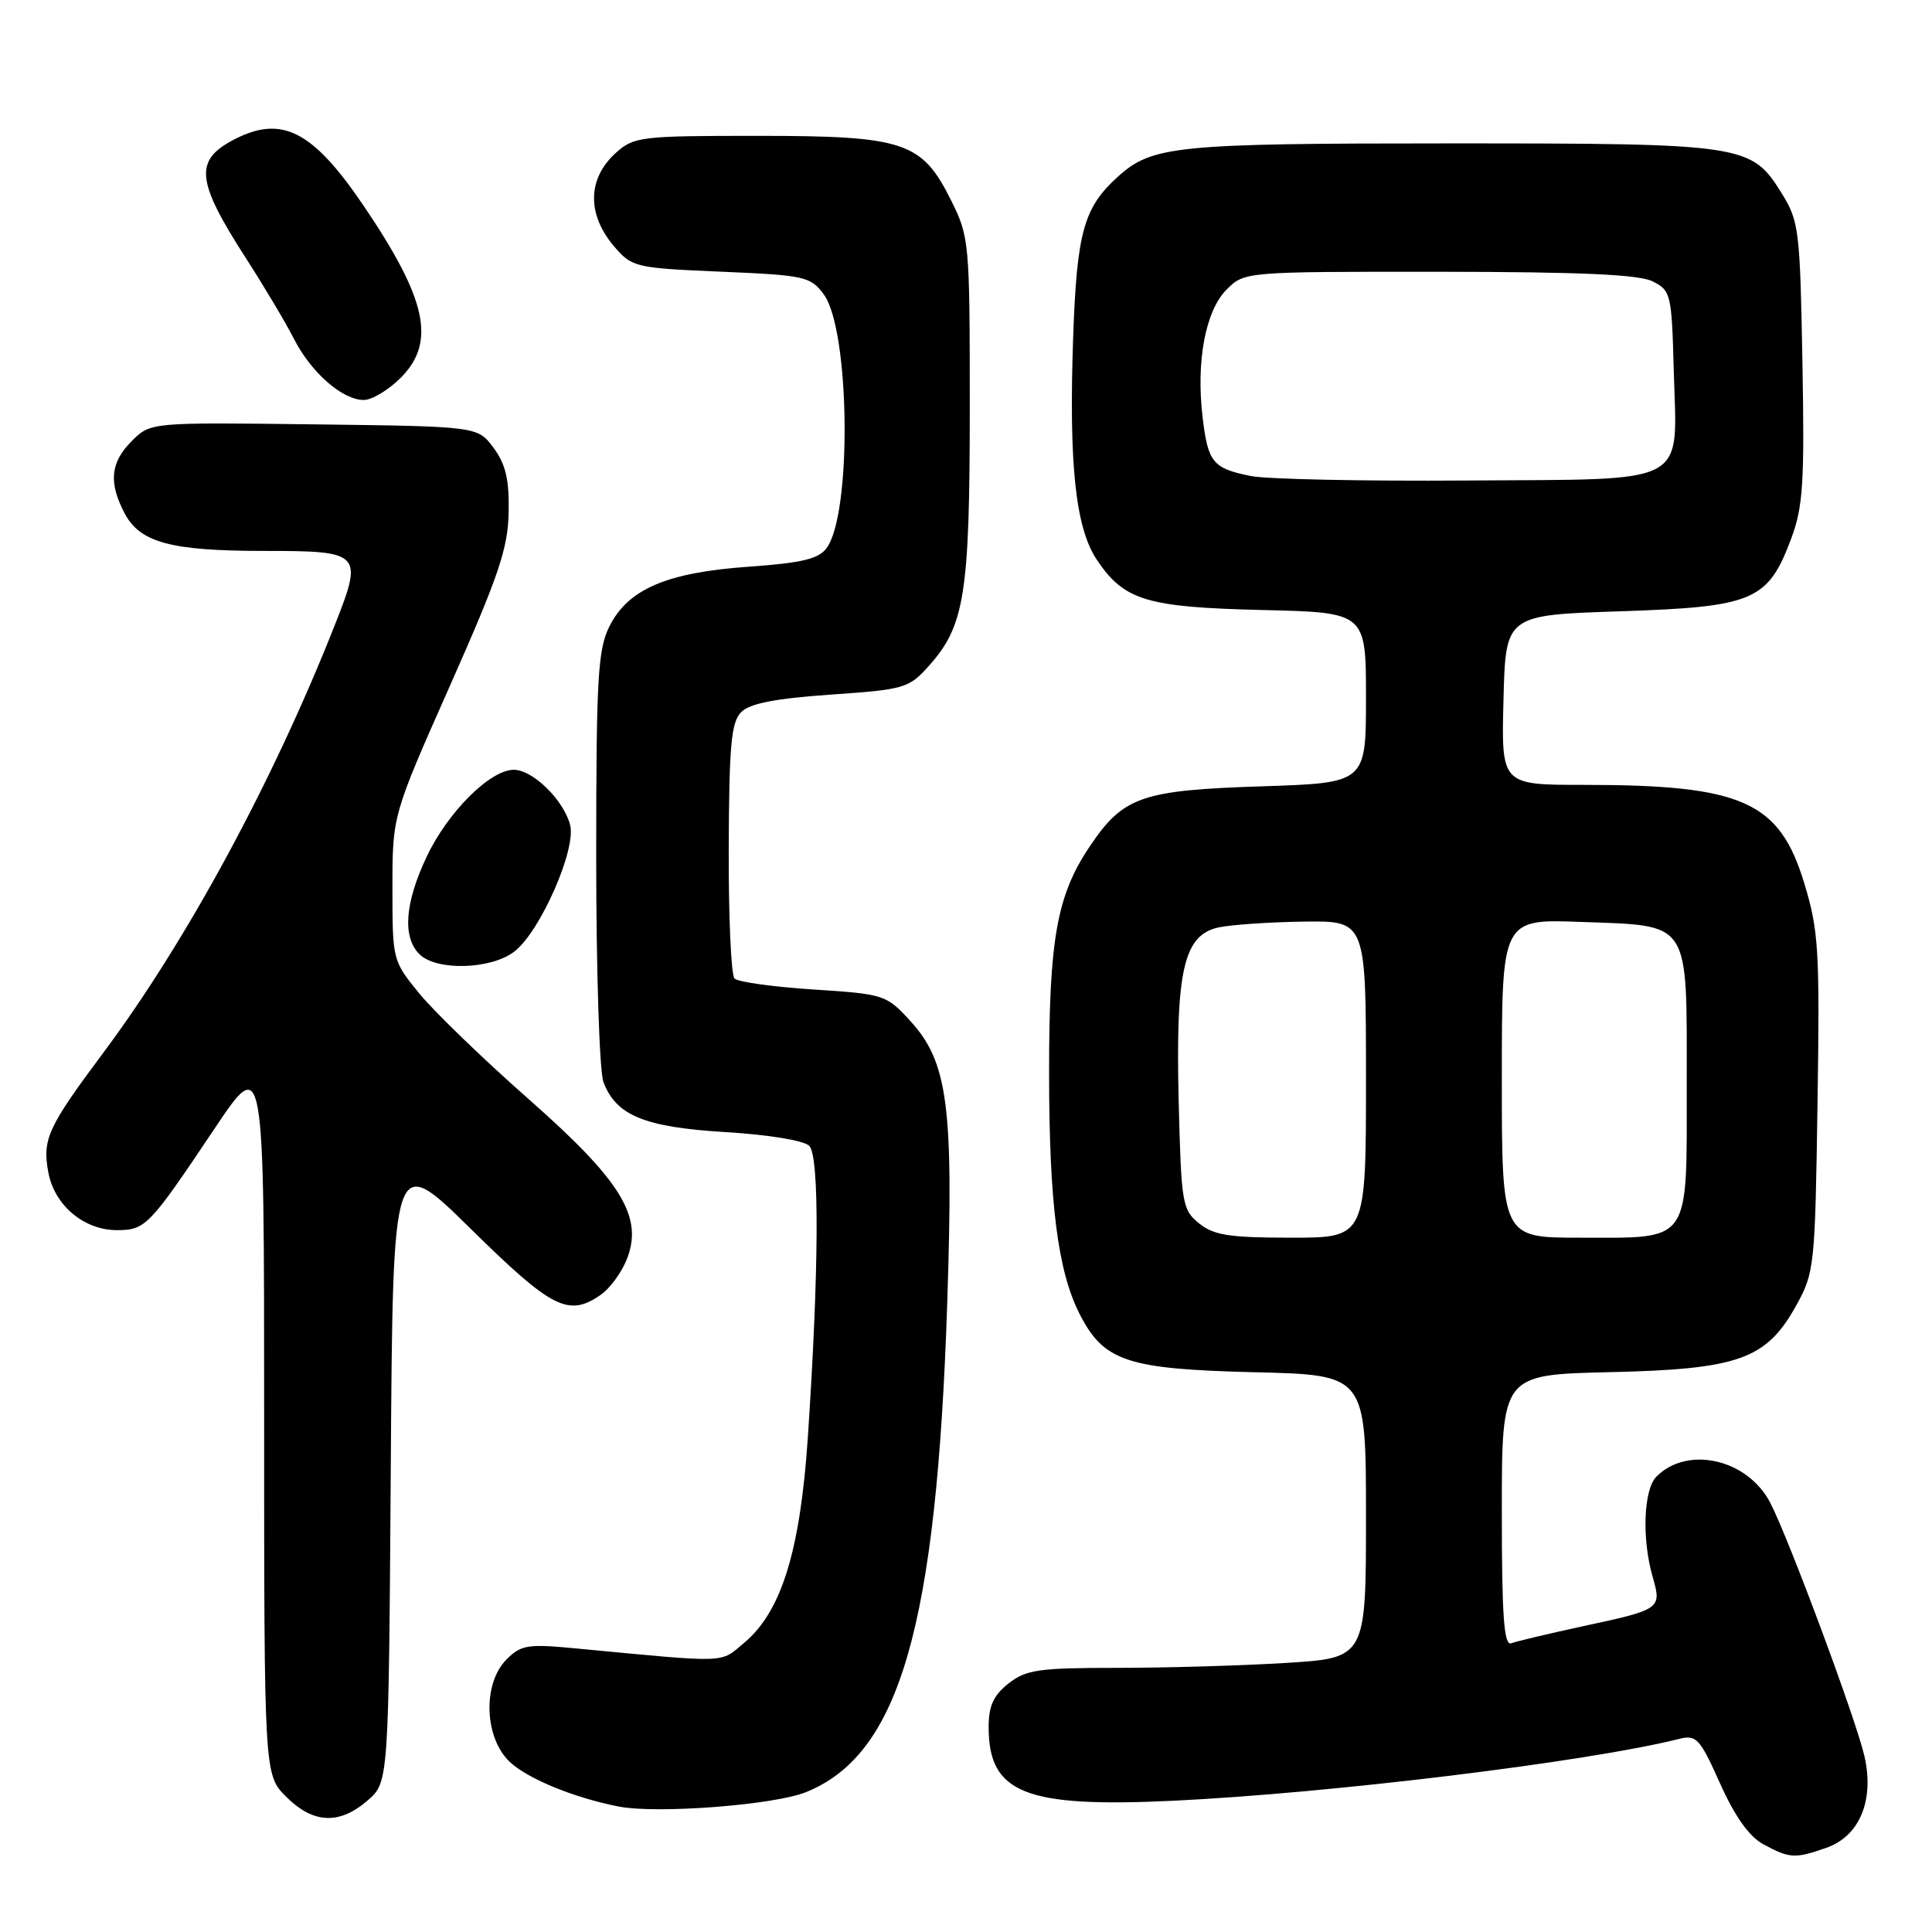 <?xml version="1.0" encoding="UTF-8" standalone="no"?>
<!DOCTYPE svg PUBLIC "-//W3C//DTD SVG 1.1//EN" "http://www.w3.org/Graphics/SVG/1.1/DTD/svg11.dtd" >
<svg xmlns="http://www.w3.org/2000/svg" xmlns:xlink="http://www.w3.org/1999/xlink" version="1.1" viewBox="0 0 256 256">
 <g >
 <path fill="currentColor"
d=" M 241.96 244.86 C 246.39 243.32 248.37 238.61 247.06 232.75 C 245.99 227.99 237.06 203.95 234.57 199.13 C 231.57 193.34 223.63 191.51 219.49 195.65 C 217.78 197.37 217.53 203.88 218.99 208.96 C 220.20 213.19 220.11 213.26 209.63 215.51 C 205.16 216.48 200.94 217.48 200.25 217.74 C 199.28 218.11 199.00 214.19 199.00 200.18 C 199.00 182.15 199.00 182.15 213.25 181.82 C 230.38 181.43 234.04 180.13 238.00 173.00 C 240.42 168.64 240.51 167.81 240.83 146.20 C 241.14 125.87 240.98 123.30 239.07 117.02 C 235.78 106.18 230.88 104.00 209.83 104.00 C 198.93 104.00 198.93 104.00 199.22 92.75 C 199.50 81.50 199.50 81.50 214.68 81.00 C 232.34 80.42 234.26 79.61 237.33 71.40 C 238.92 67.15 239.12 64.03 238.83 48.00 C 238.52 30.51 238.37 29.29 236.10 25.64 C 232.05 19.12 231.27 19.00 192.18 19.00 C 155.80 19.00 152.68 19.31 148.15 23.39 C 143.60 27.49 142.69 30.75 142.20 44.65 C 141.61 61.58 142.51 69.98 145.36 74.21 C 148.97 79.57 151.91 80.46 167.25 80.83 C 181.00 81.15 181.00 81.15 181.00 92.45 C 181.00 103.74 181.00 103.74 167.25 104.19 C 151.18 104.71 148.83 105.54 144.34 112.24 C 140.03 118.68 139.00 124.49 139.01 142.30 C 139.02 159.41 140.16 168.44 143.05 174.10 C 146.26 180.40 149.31 181.41 166.25 181.83 C 181.00 182.18 181.00 182.18 181.00 200.94 C 181.00 219.70 181.00 219.70 170.34 220.35 C 164.48 220.71 154.42 221.00 147.98 221.00 C 137.65 221.00 135.96 221.24 133.63 223.07 C 131.64 224.65 131.00 226.04 131.00 228.85 C 131.00 237.62 135.83 239.54 155.44 238.61 C 176.33 237.61 210.39 233.45 222.47 230.42 C 224.79 229.84 225.22 230.31 227.92 236.32 C 229.90 240.73 231.77 243.36 233.68 244.39 C 237.13 246.26 237.84 246.30 241.96 244.86 Z  M 48.69 238.59 C 51.50 236.17 51.50 236.17 51.78 194.43 C 52.06 152.68 52.06 152.68 62.39 162.84 C 73.17 173.45 75.34 174.55 79.64 171.54 C 80.79 170.74 82.29 168.70 82.99 167.02 C 85.34 161.34 82.44 156.55 70.05 145.64 C 64.08 140.38 57.58 134.10 55.60 131.69 C 52.02 127.32 52.00 127.24 52.00 117.67 C 52.00 108.04 52.00 108.04 59.65 90.80 C 66.10 76.25 67.31 72.67 67.40 67.86 C 67.48 63.51 67.00 61.49 65.39 59.33 C 63.29 56.50 63.29 56.50 41.62 56.23 C 19.95 55.96 19.95 55.96 17.47 58.43 C 14.64 61.26 14.37 63.88 16.47 67.94 C 18.51 71.89 22.57 73.00 35.04 73.00 C 47.92 73.00 48.15 73.25 44.36 82.83 C 36.16 103.59 24.75 124.66 13.70 139.48 C 6.31 149.38 5.58 150.97 6.41 155.38 C 7.23 159.72 11.13 163.00 15.48 163.00 C 19.27 163.00 19.76 162.50 28.38 149.62 C 35.00 139.73 35.00 139.73 35.00 187.44 C 35.00 235.15 35.00 235.15 37.92 238.08 C 41.50 241.65 44.94 241.82 48.69 238.59 Z  M 106.77 237.48 C 119.22 232.49 124.11 215.53 125.52 172.48 C 126.37 146.53 125.60 140.71 120.59 135.25 C 117.44 131.81 117.15 131.72 107.76 131.11 C 102.48 130.77 97.79 130.12 97.33 129.66 C 96.87 129.20 96.53 121.43 96.56 112.39 C 96.61 98.71 96.89 95.68 98.22 94.35 C 99.36 93.21 102.74 92.55 110.07 92.04 C 119.89 91.36 120.43 91.20 123.11 88.20 C 127.83 82.92 128.50 78.65 128.50 54.00 C 128.50 32.00 128.44 31.39 126.00 26.50 C 122.14 18.77 119.82 18.00 100.31 18.00 C 84.92 18.00 83.99 18.11 81.61 20.25 C 77.82 23.66 77.74 28.42 81.41 32.69 C 83.74 35.41 84.22 35.52 95.56 36.00 C 106.64 36.47 107.40 36.64 109.15 39.00 C 112.62 43.69 112.91 68.01 109.54 72.61 C 108.48 74.06 106.29 74.59 99.22 75.09 C 88.34 75.86 83.23 78.05 80.75 83.00 C 79.22 86.07 79.00 89.81 79.00 113.68 C 79.00 128.64 79.43 142.00 79.96 143.38 C 81.64 147.82 85.40 149.36 96.14 150.01 C 101.81 150.35 106.52 151.12 107.23 151.83 C 108.60 153.20 108.52 168.37 107.04 190.50 C 106.03 205.49 103.55 213.52 98.65 217.64 C 95.34 220.42 96.84 220.37 76.38 218.43 C 69.94 217.81 69.05 217.95 67.13 219.87 C 63.91 223.09 64.16 230.32 67.59 233.50 C 70.01 235.74 76.15 238.24 82.00 239.38 C 87.09 240.36 102.52 239.18 106.77 237.48 Z  M 68.20 126.05 C 71.61 123.37 76.36 112.57 75.55 109.34 C 74.72 106.04 70.61 102.00 68.08 102.00 C 64.95 102.00 59.34 107.59 56.54 113.51 C 53.64 119.64 53.30 124.16 55.57 126.43 C 57.83 128.69 65.13 128.47 68.20 126.05 Z  M 53.08 50.08 C 57.82 45.33 56.58 39.64 48.10 27.14 C 41.42 17.32 37.33 15.23 31.07 18.46 C 25.69 21.24 25.95 23.91 32.61 34.25 C 35.00 37.96 37.86 42.76 38.95 44.90 C 41.23 49.38 45.38 53.00 48.21 53.00 C 49.28 53.00 51.47 51.68 53.08 50.08 Z  M 158.88 162.10 C 156.65 160.30 156.52 159.49 156.18 145.85 C 155.77 128.54 156.85 123.87 161.50 122.88 C 163.15 122.53 168.21 122.18 172.75 122.12 C 181.00 122.00 181.00 122.00 181.00 143.00 C 181.00 164.00 181.00 164.00 171.11 164.00 C 162.89 164.00 160.83 163.68 158.88 162.10 Z  M 199.00 142.89 C 199.00 121.77 199.00 121.77 209.49 122.16 C 224.13 122.70 223.50 121.74 223.50 143.62 C 223.50 165.03 224.21 164.00 209.31 164.00 C 199.00 164.00 199.00 164.00 199.00 142.89 Z  M 165.70 63.07 C 160.69 62.05 160.06 61.28 159.35 55.27 C 158.47 47.87 159.73 41.18 162.53 38.37 C 164.91 36.00 164.91 36.00 190.70 36.01 C 209.47 36.03 217.18 36.37 219.00 37.29 C 221.40 38.50 221.51 38.99 221.78 49.04 C 222.20 64.58 224.29 63.46 194.33 63.67 C 180.67 63.77 167.79 63.50 165.70 63.07 Z "/>
</g>
</svg>